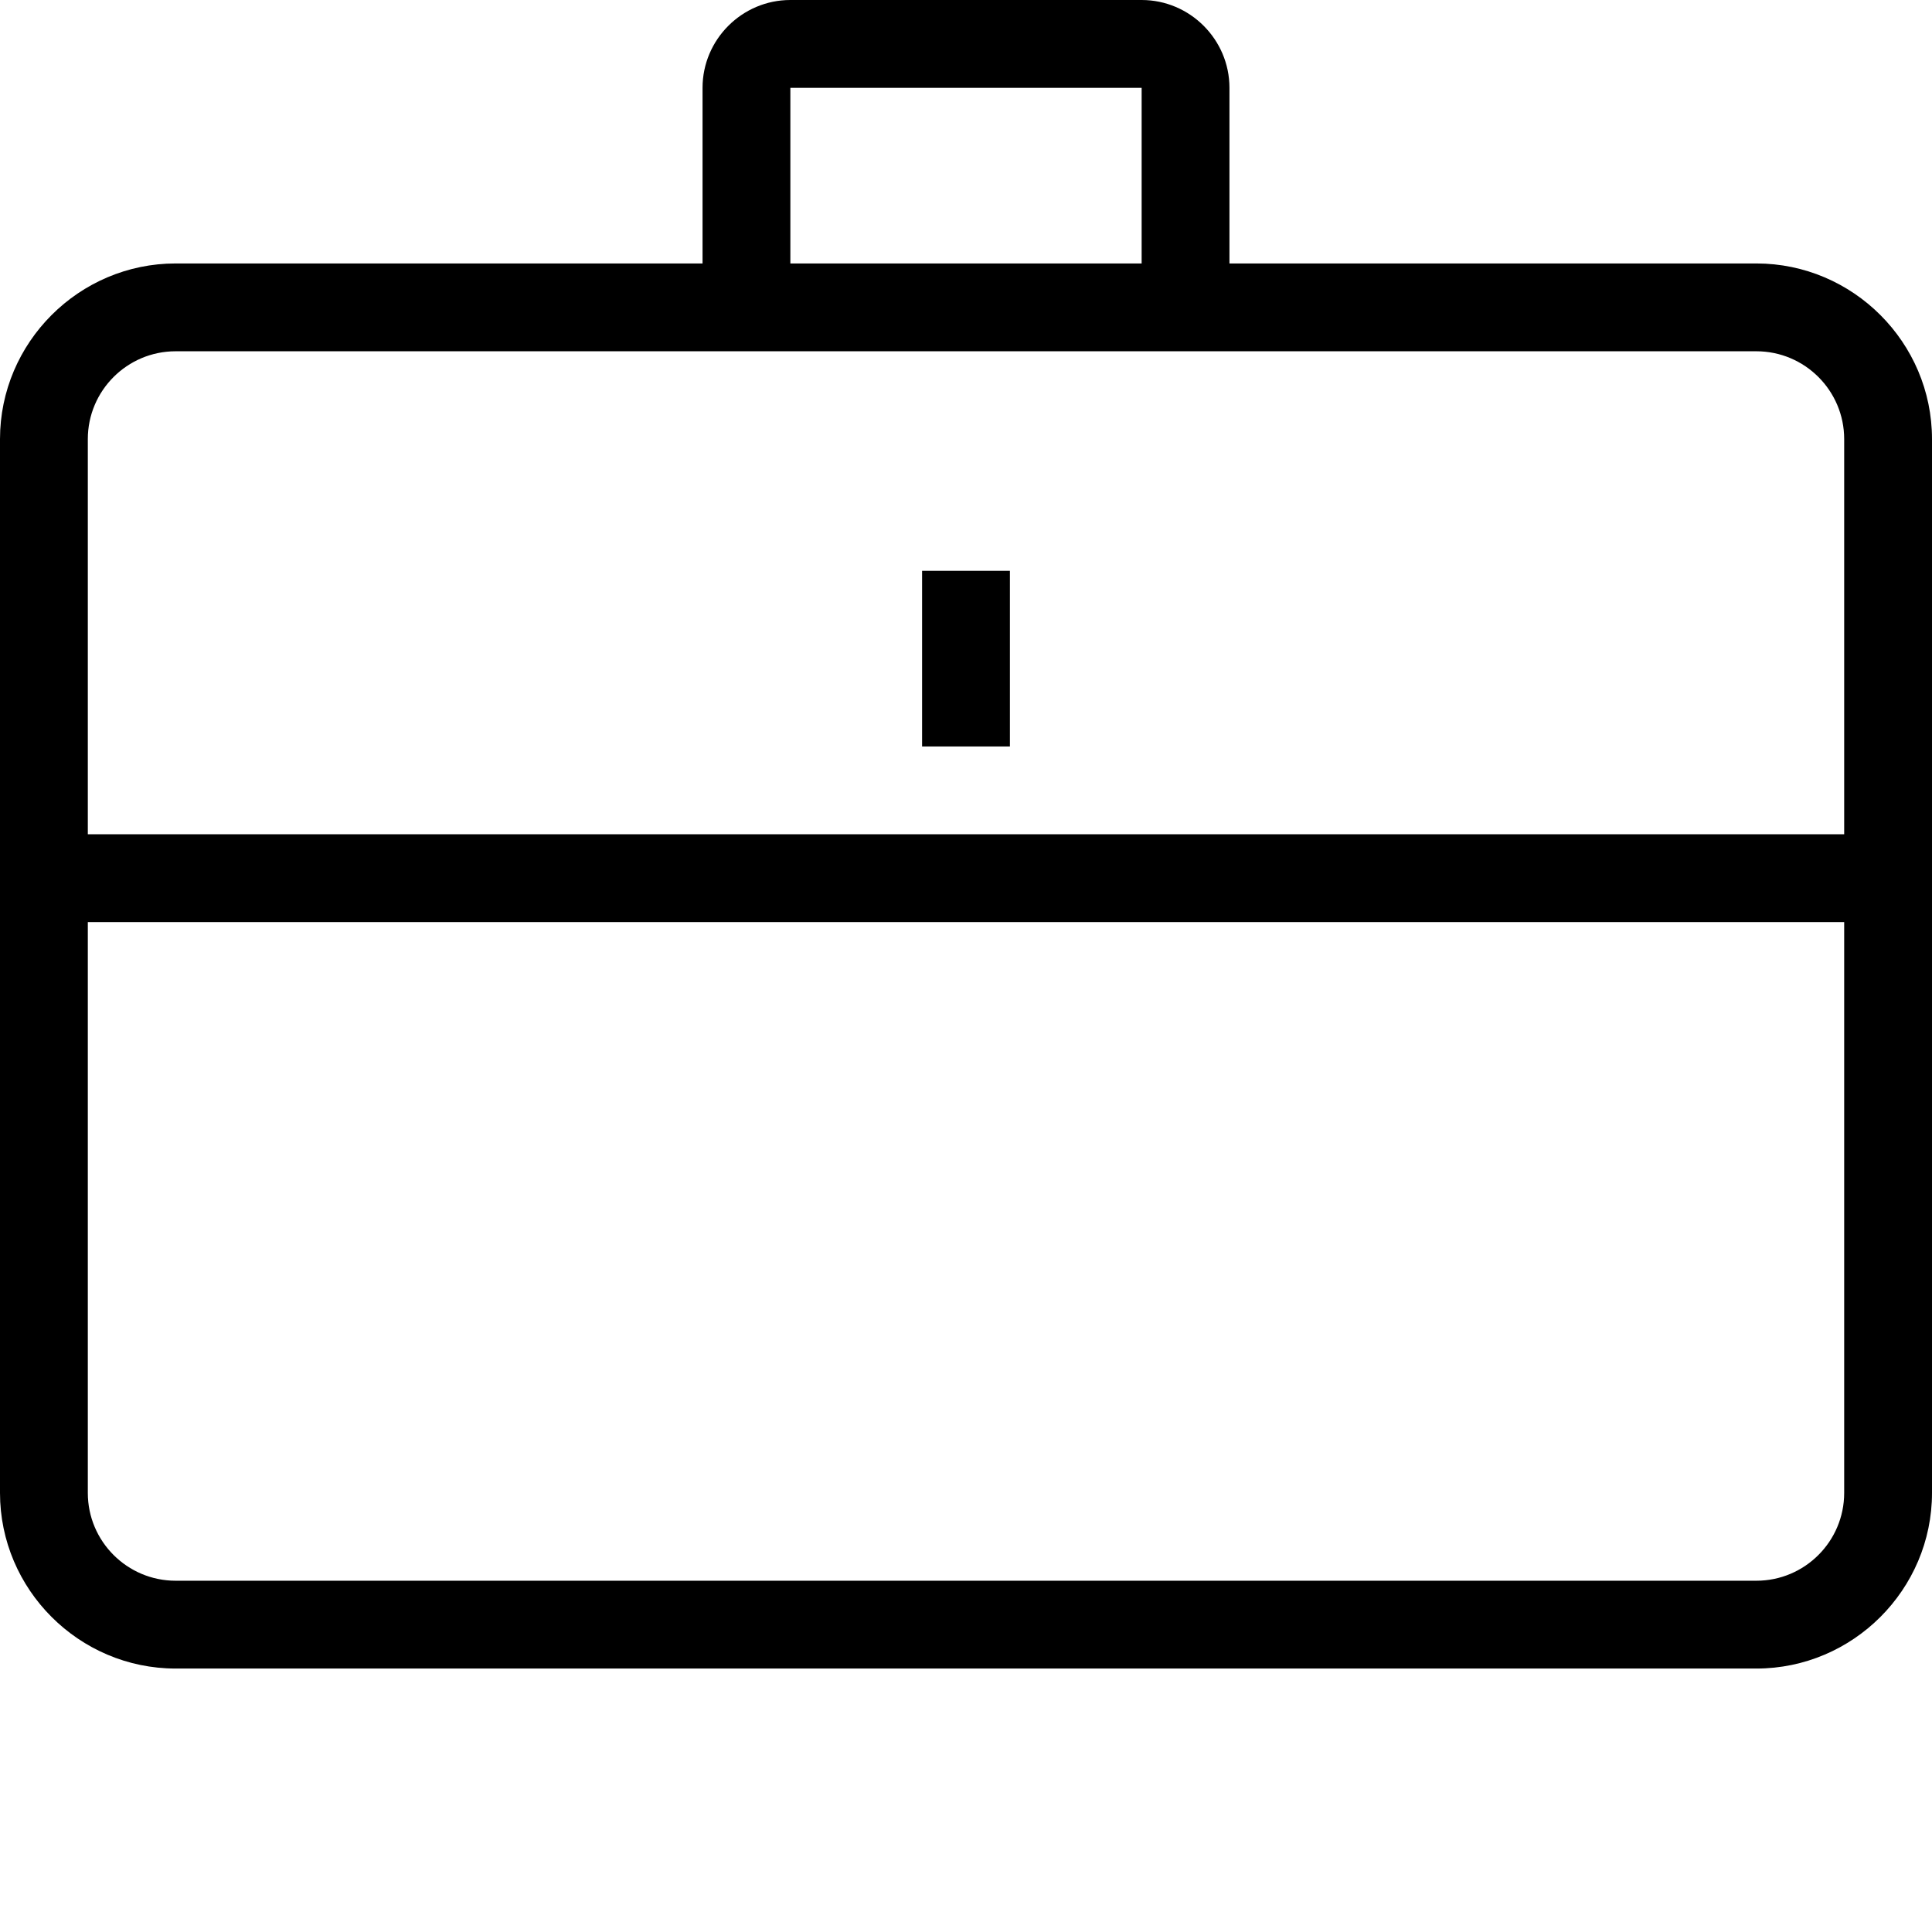 <?xml version="1.0" encoding="utf-8"?>
<!-- Generator: Adobe Illustrator 19.2.0, SVG Export Plug-In . SVG Version: 6.00 Build 0)  -->
<svg version="1.1" id="Layer_1" xmlns="http://www.w3.org/2000/svg" xmlns:xlink="http://www.w3.org/1999/xlink" x="0px" y="0px"
	 viewBox="0 0 44 44" style="enable-background:new 0 0 44 44;" xml:space="preserve">
<path d="M23,17h-2v-4h2V17z M44,10v24c0,2.2-1.8,4-4,4H4c-2.2,0-4-1.8-4-4V21v-2v-9c0-2.2,1.8-4,4-4h12V2c0-1.1,0.9-2,2-2h8
	c1.1,0,2,0.9,2,2v4h12C42.2,6,44,7.8,44,10z M18,6h8V2h-8V6z M42,21H2v13c0,1.103,0.897,2,2,2h36c1.103,0,2-0.897,2-2V21z M42,10
	c0-1.103-0.897-2-2-2H26h-8H4c-1.103,0-2,0.897-2,2v9h40V10z"/>
</svg>
